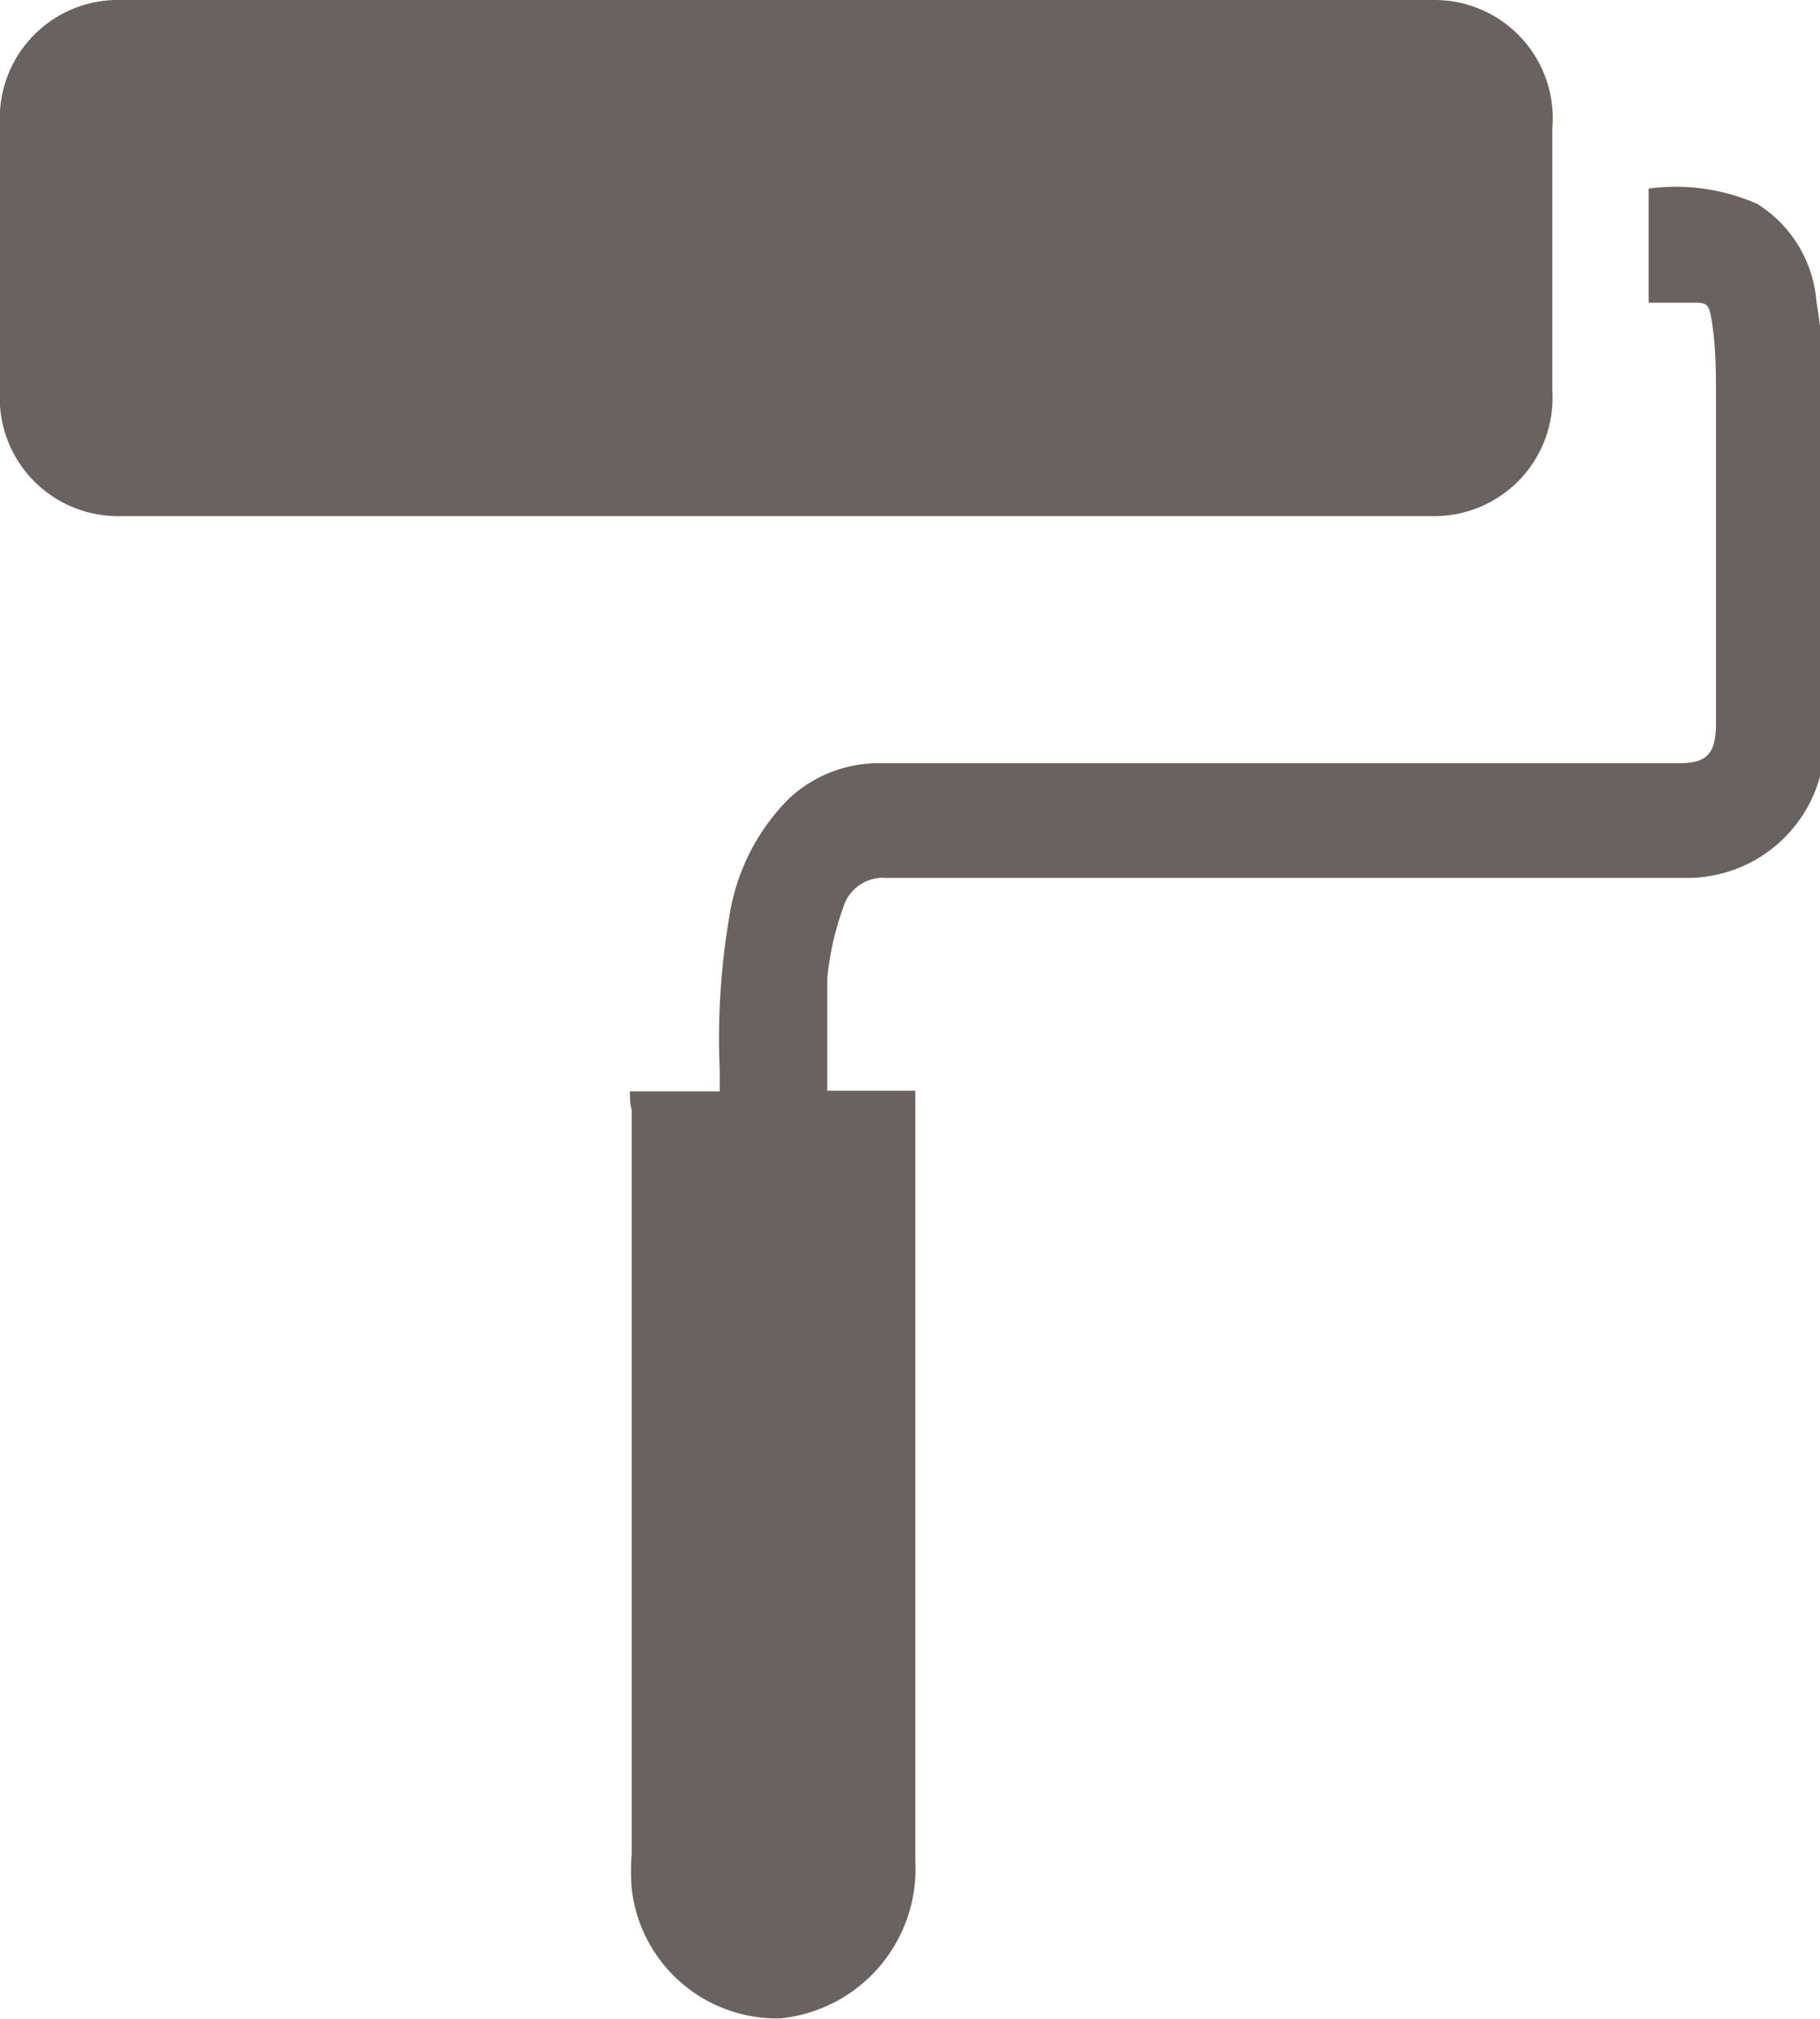<svg xmlns="http://www.w3.org/2000/svg" viewBox="0 0 30.8 34.15"><defs><style>.cls-1{fill:#6a625e;}</style></defs><title>Asset 111</title><g id="Layer_2" data-name="Layer 2"><g id="graphic_elements" data-name="graphic elements"><g id="Layer_134" data-name="Layer 134"><path class="cls-1" d="M13.13,0H24.27a2,2,0,0,1,2,2.17q0,2.22,0,4.44a2,2,0,0,1-2,2.12H13.46l-9.9,0H2A2,2,0,0,1,0,6.6Q0,4.36,0,2.12A2,2,0,0,1,1.94,0h11.2Z"/><path class="cls-1" d="M10.66,18.46h1.52c0-.13,0-.25,0-.36a12.22,12.22,0,0,1,.16-2.58,3.59,3.59,0,0,1,1-2,2.22,2.22,0,0,1,1.58-.61l10.74,0h2.75c.48,0,.63-.16.63-.68q0-2.75,0-5.49c0-.41,0-.82-.06-1.23s-.07-.39-.42-.39h-.66V3.19a3.42,3.42,0,0,1,1.84.26,2.15,2.15,0,0,1,1,1.65,9.55,9.55,0,0,1,.13,1.46c0,1.91,0,3.82,0,5.72a2.33,2.33,0,0,1-2.34,2.57c-2,0-4,0-6,0H15a.7.7,0,0,0-.73.5A4.94,4.94,0,0,0,14,16.54c0,.63,0,1.26,0,1.91h1.49v.3q0,2.82,0,5.63,0,3.55,0,7.1a2.54,2.54,0,0,1-2.28,2.66,2.47,2.47,0,0,1-2.52-2.2,3.77,3.77,0,0,1,0-.58q0-4.66,0-9.32c0-1.09,0-2.18,0-3.27C10.66,18.68,10.66,18.58,10.66,18.46Z"/></g></g></g></svg>